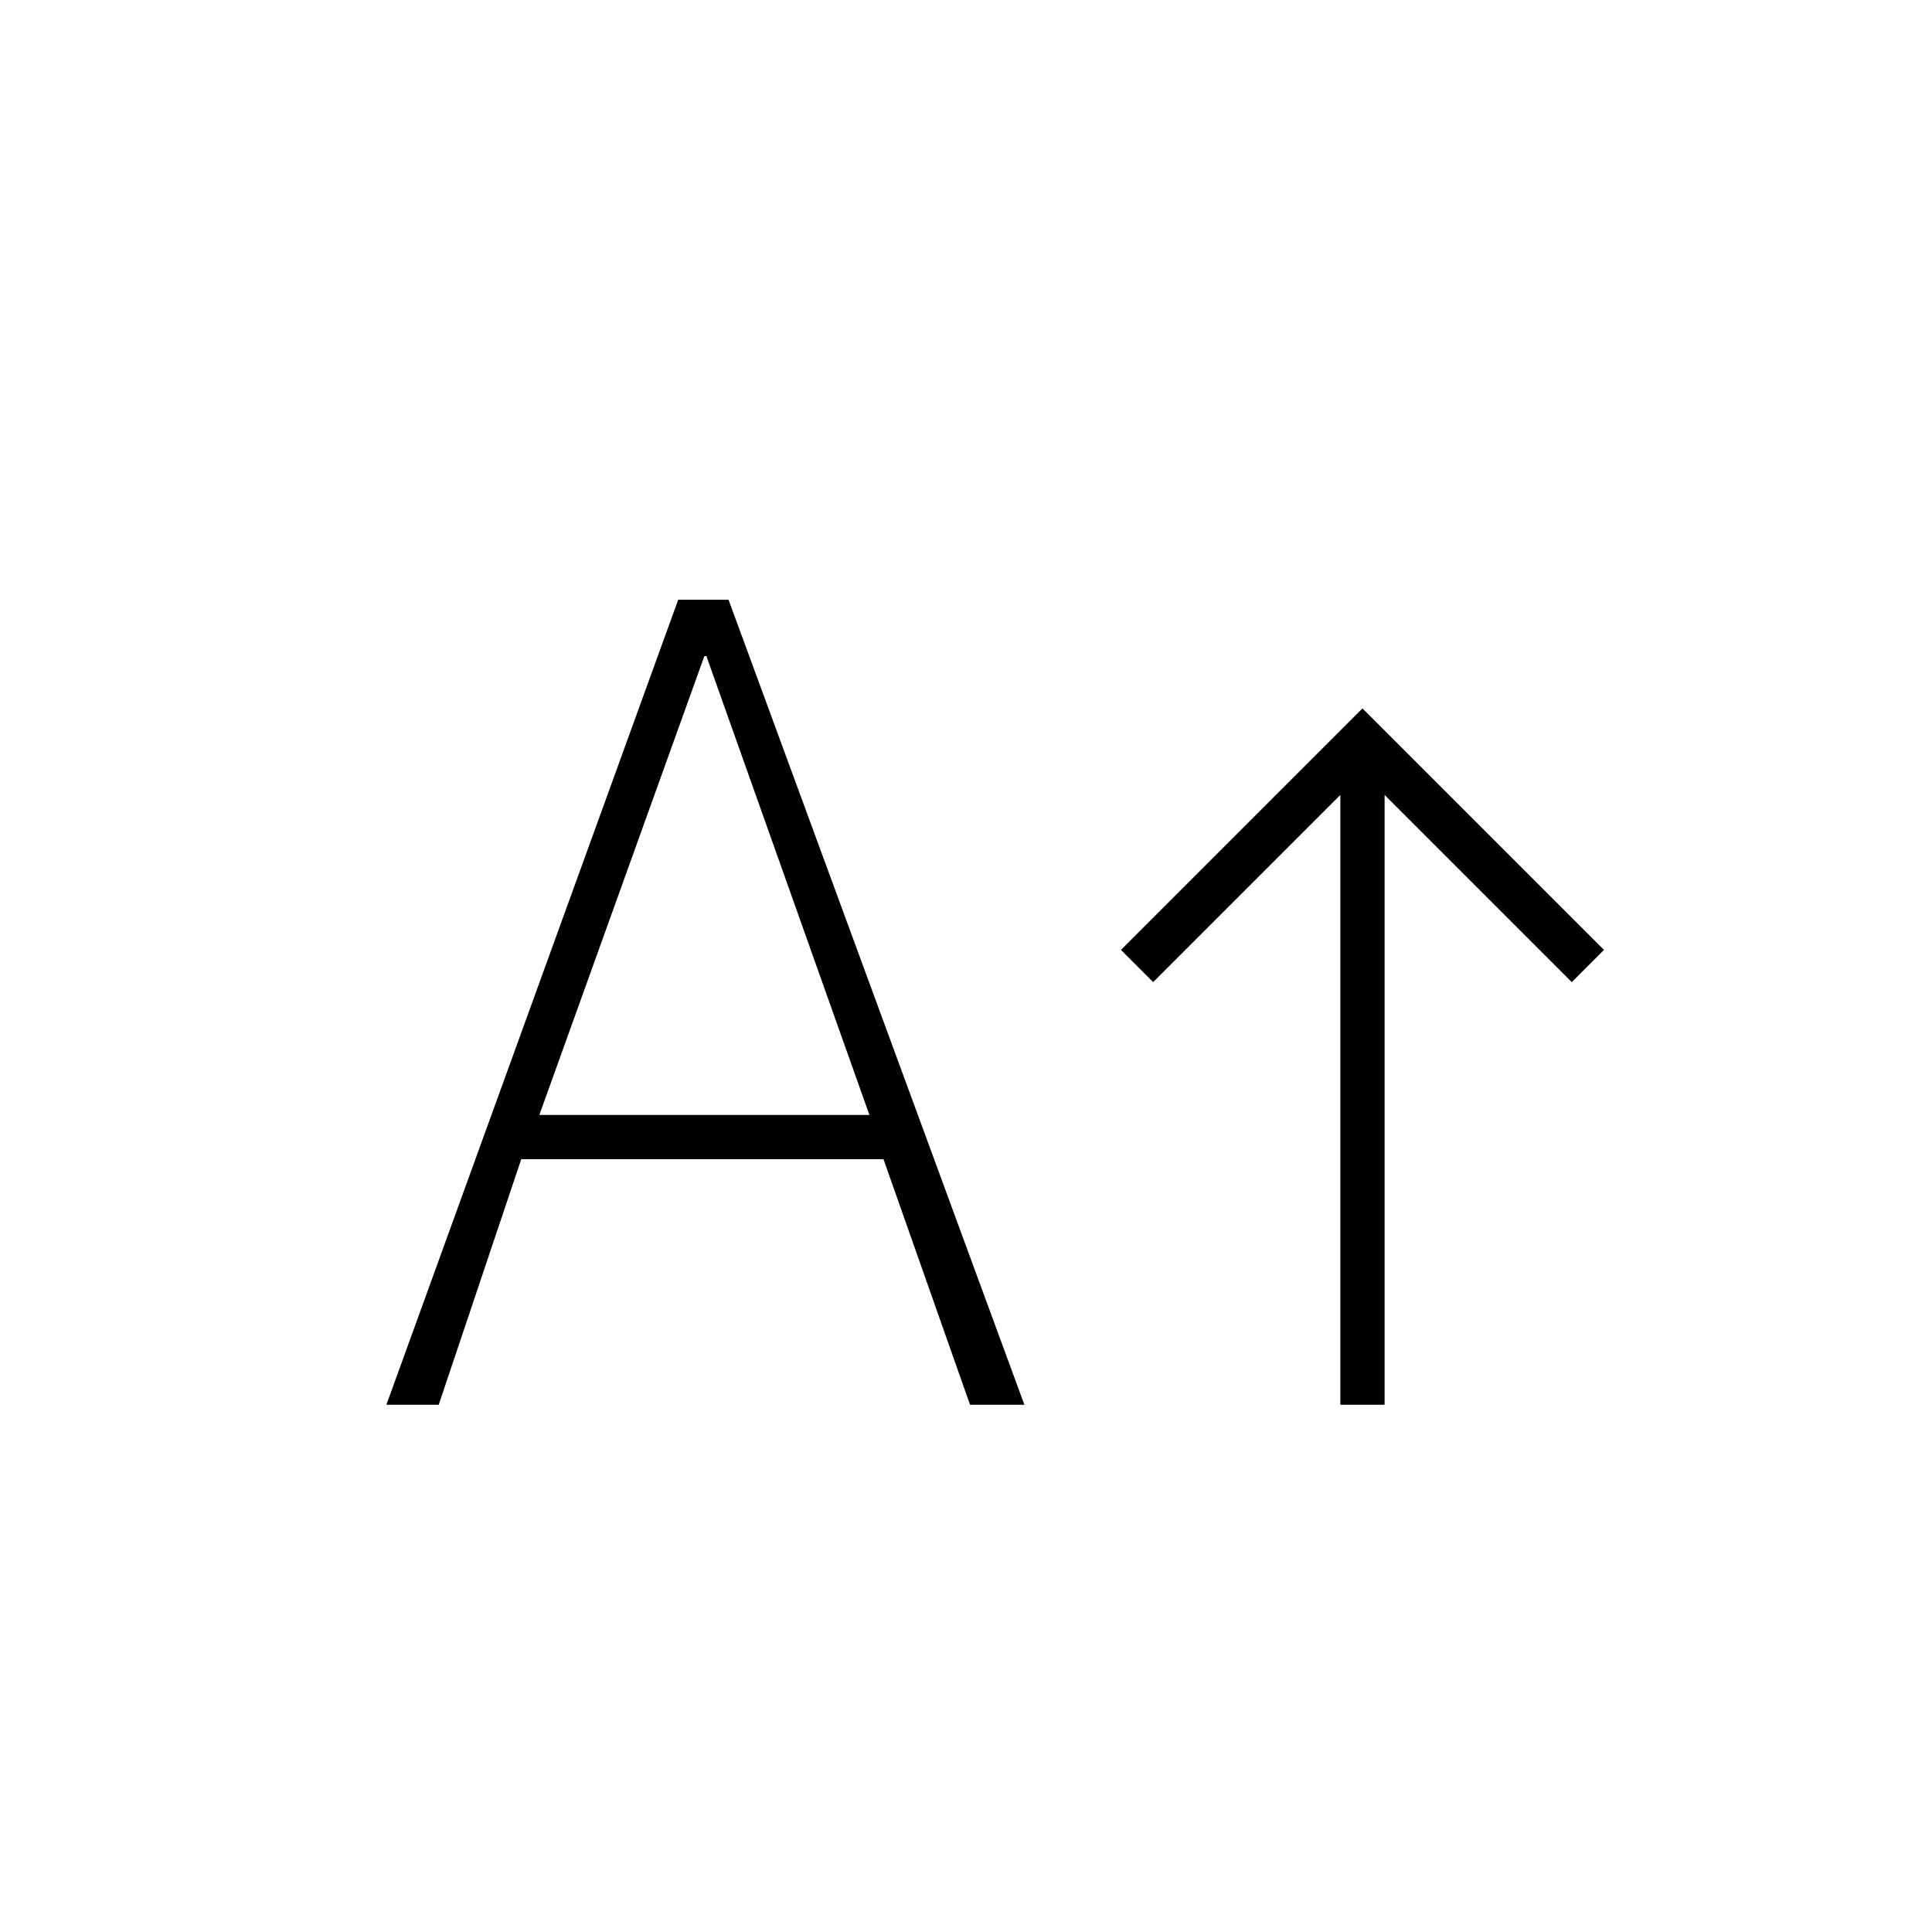 <svg xmlns="http://www.w3.org/2000/svg" height="48" viewBox="0 -960 960 960" width="48"><path d="M666-262v-303l-93 93-16-16 120-120 120 120-16 16-93-93v303h-22Zm-474 0 145-400h25l147 400h-27l-43-122H259l-41 122h-26Zm76-144h164l-81-228h-1l-82 228Z"/></svg>